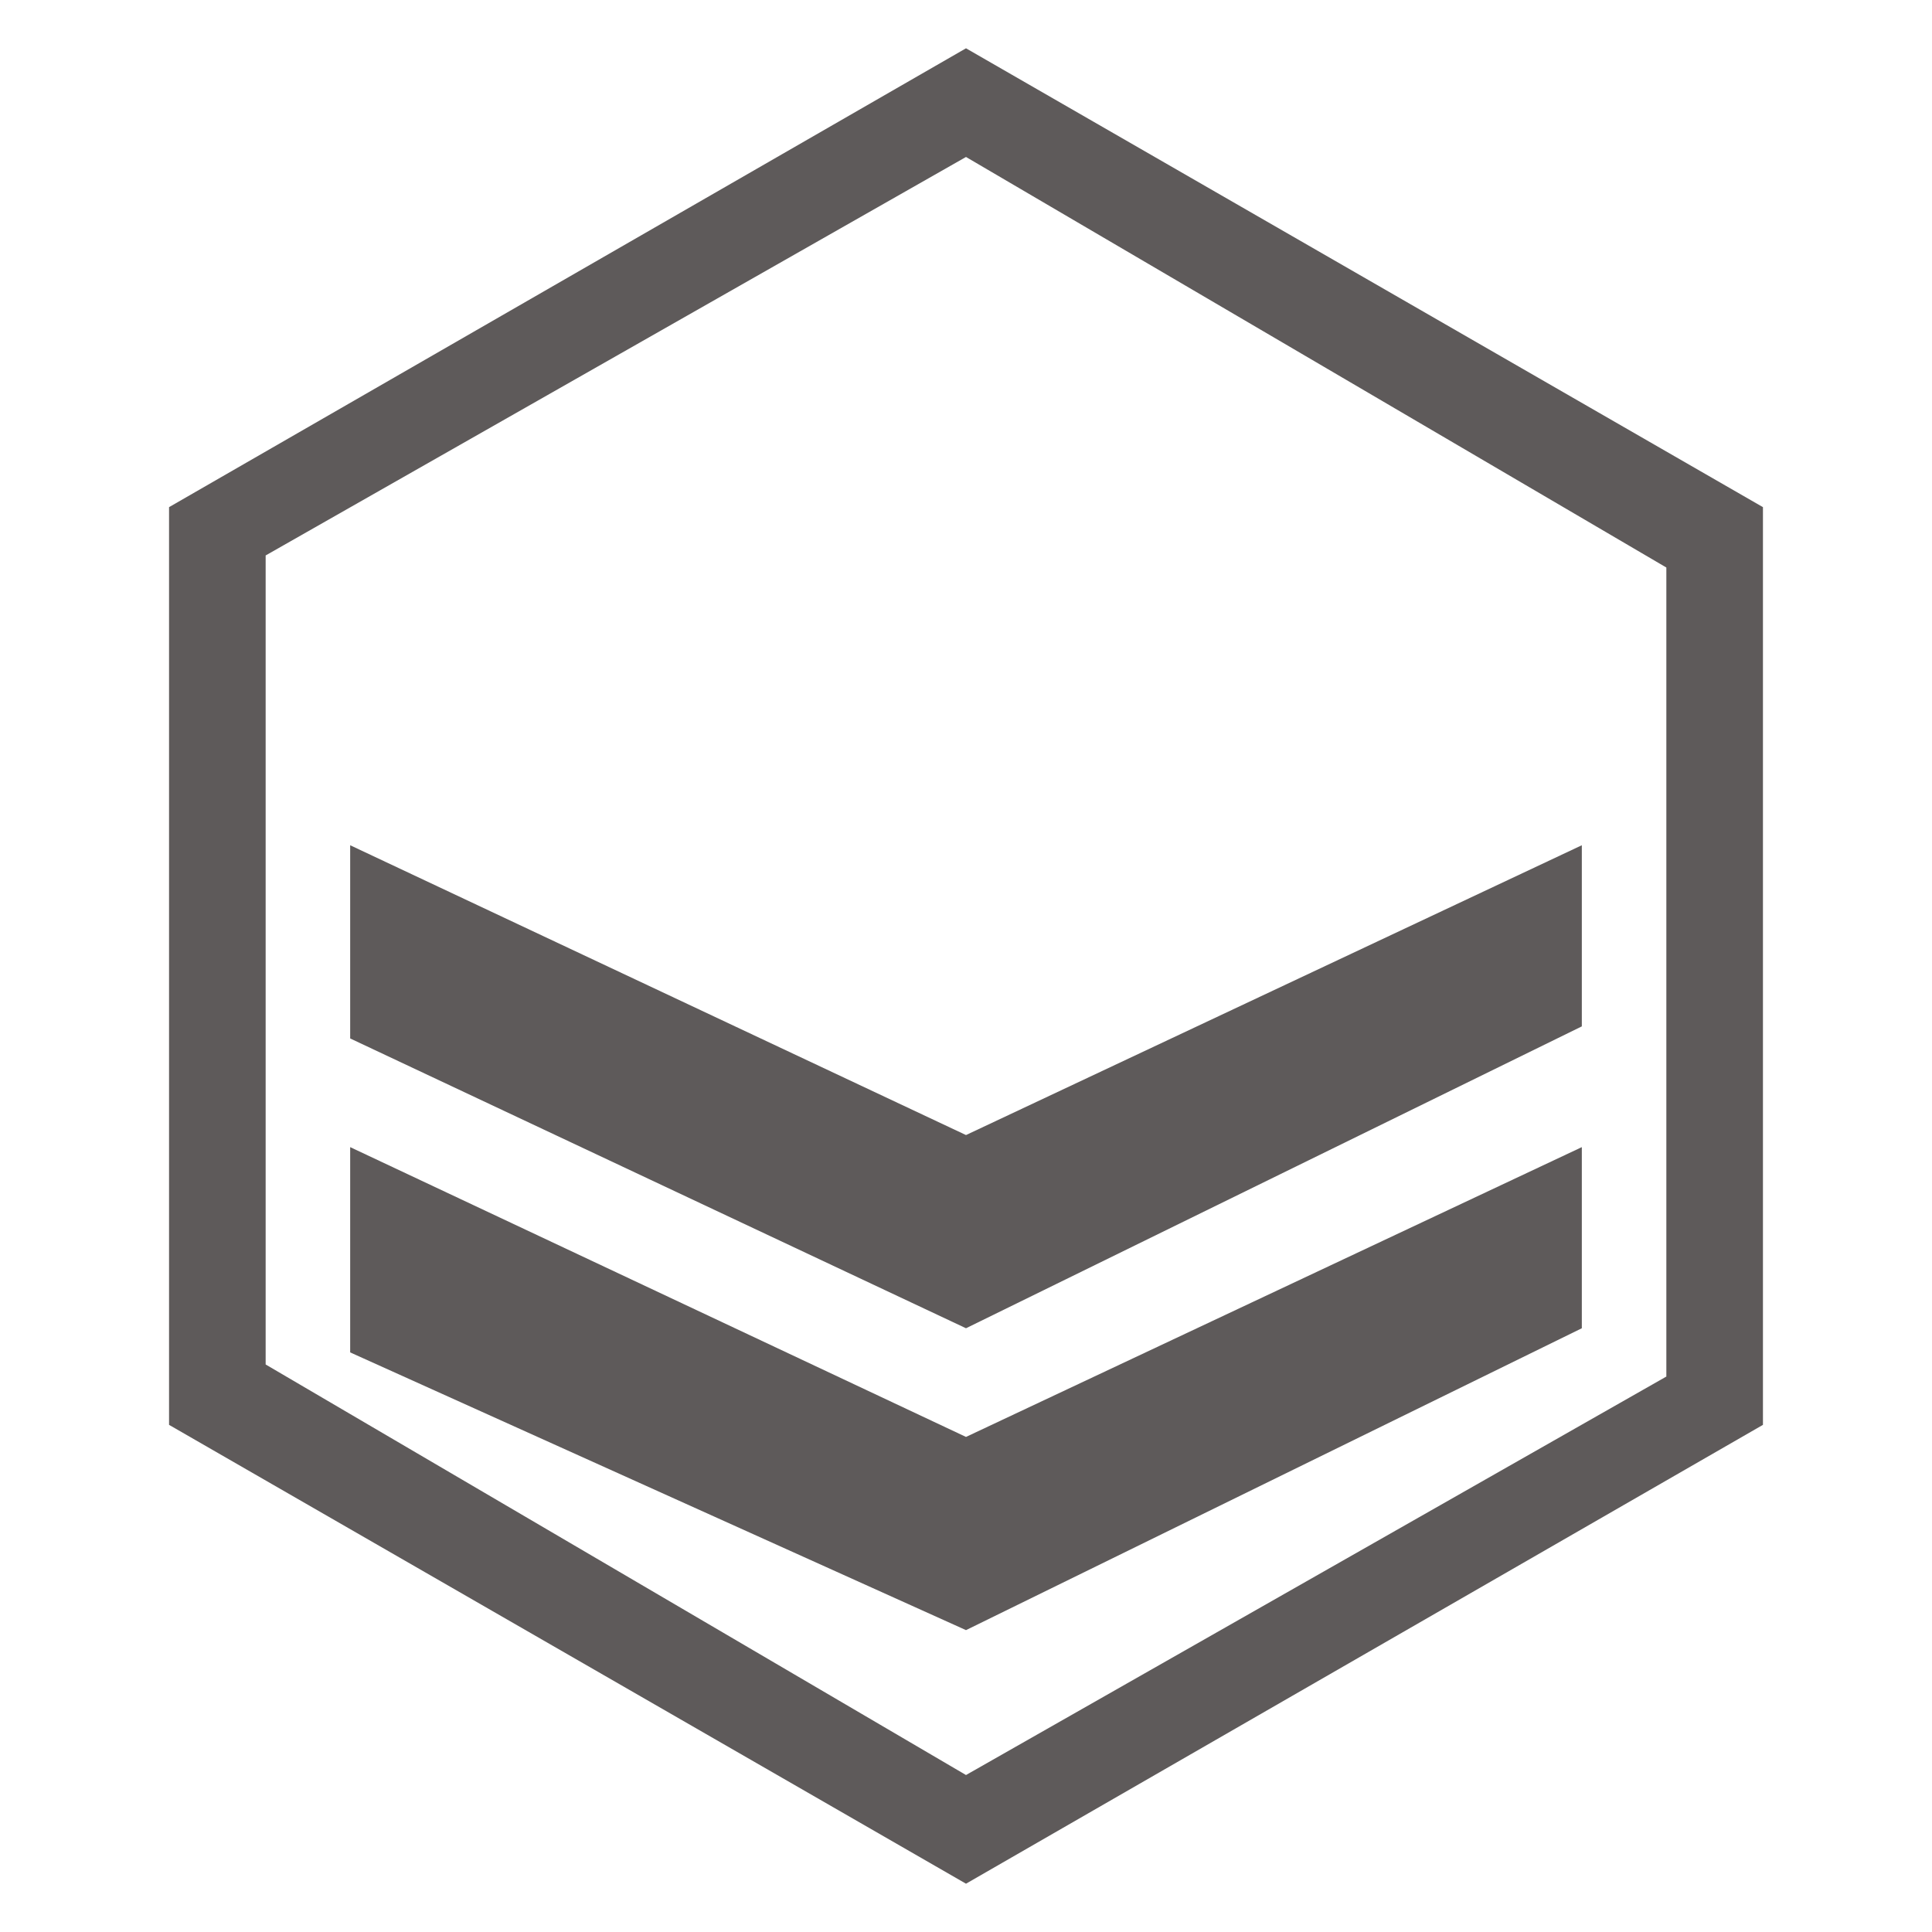 <?xml version="1.0" encoding="utf-8"?>
<!-- Generator: Adobe Illustrator 22.0.1, SVG Export Plug-In . SVG Version: 6.00 Build 0)  -->
<svg version="1.1" id="圖層_1" xmlns="http://www.w3.org/2000/svg" xmlns:xlink="http://www.w3.org/1999/xlink" x="0px" y="0px"
	 viewBox="0 0 16 16" style="enable-background:new 0 0 16 16;" xml:space="preserve">
<style type="text/css">
	.st0{fill:#5E5A5A;}
</style>
<g>
	<path class="st0" d="M8,0.4L1.4,4.2v7.6L8,15.6l6.6-3.8V4.2L8,0.4z M13.8,11.4L8,14.7l-5.8-3.4V4.6L8,1.3l5.8,3.4V11.4z"/>
</g>
<polygon class="st0" points="2.9,9.5 2.9,11.2 8,13.5 13.1,11 13.1,9.5 8,11.9 "/>
<polygon class="st0" points="2.9,7 2.9,8.6 8,11 13.1,8.5 13.1,7 8,9.4 "/>
</svg>
